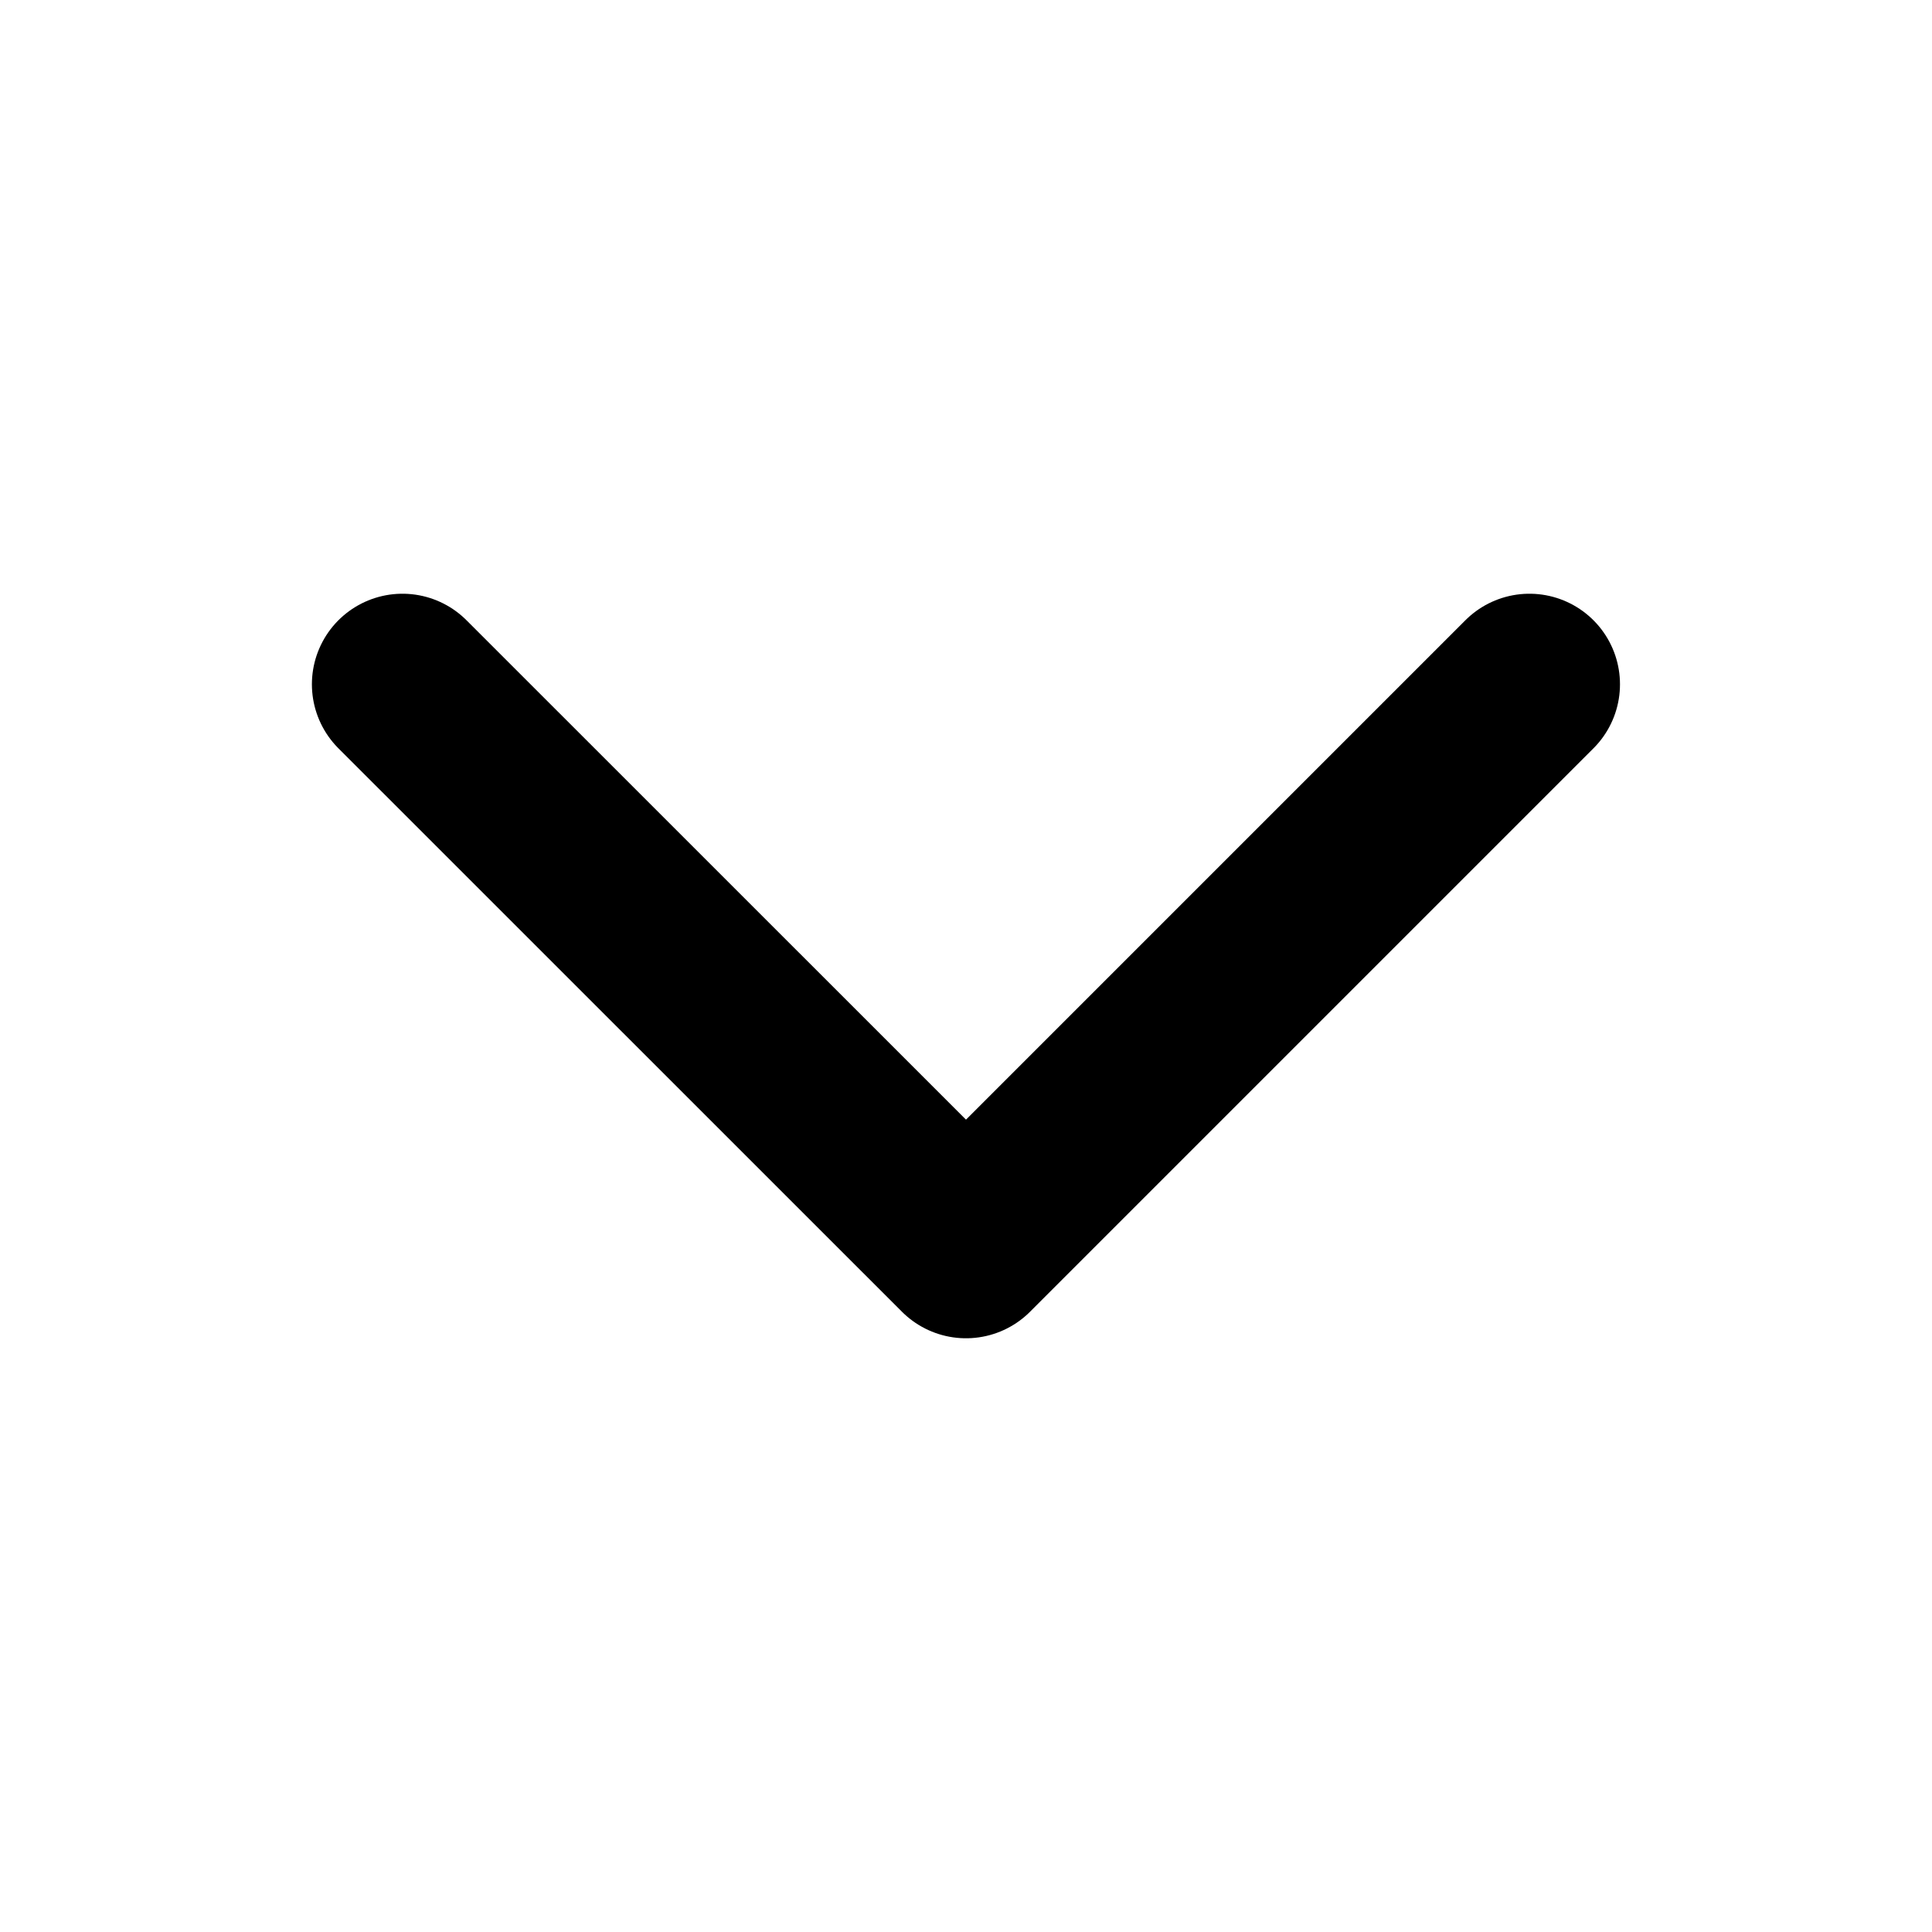 <svg width="16" height="16" viewBox="0 0 16 16" fill="none" xmlns="http://www.w3.org/2000/svg">
<g id="Iconly/Light/Arrow - Down 2">
<g id="Arrow - Down 2">
<path id="Stroke 1" d="M12.666 5.667L8 10.333L3.333 5.667" stroke="black" stroke-width="1.5" stroke-linecap="round" stroke-linejoin="round"/>
</g>
</g>
</svg>
